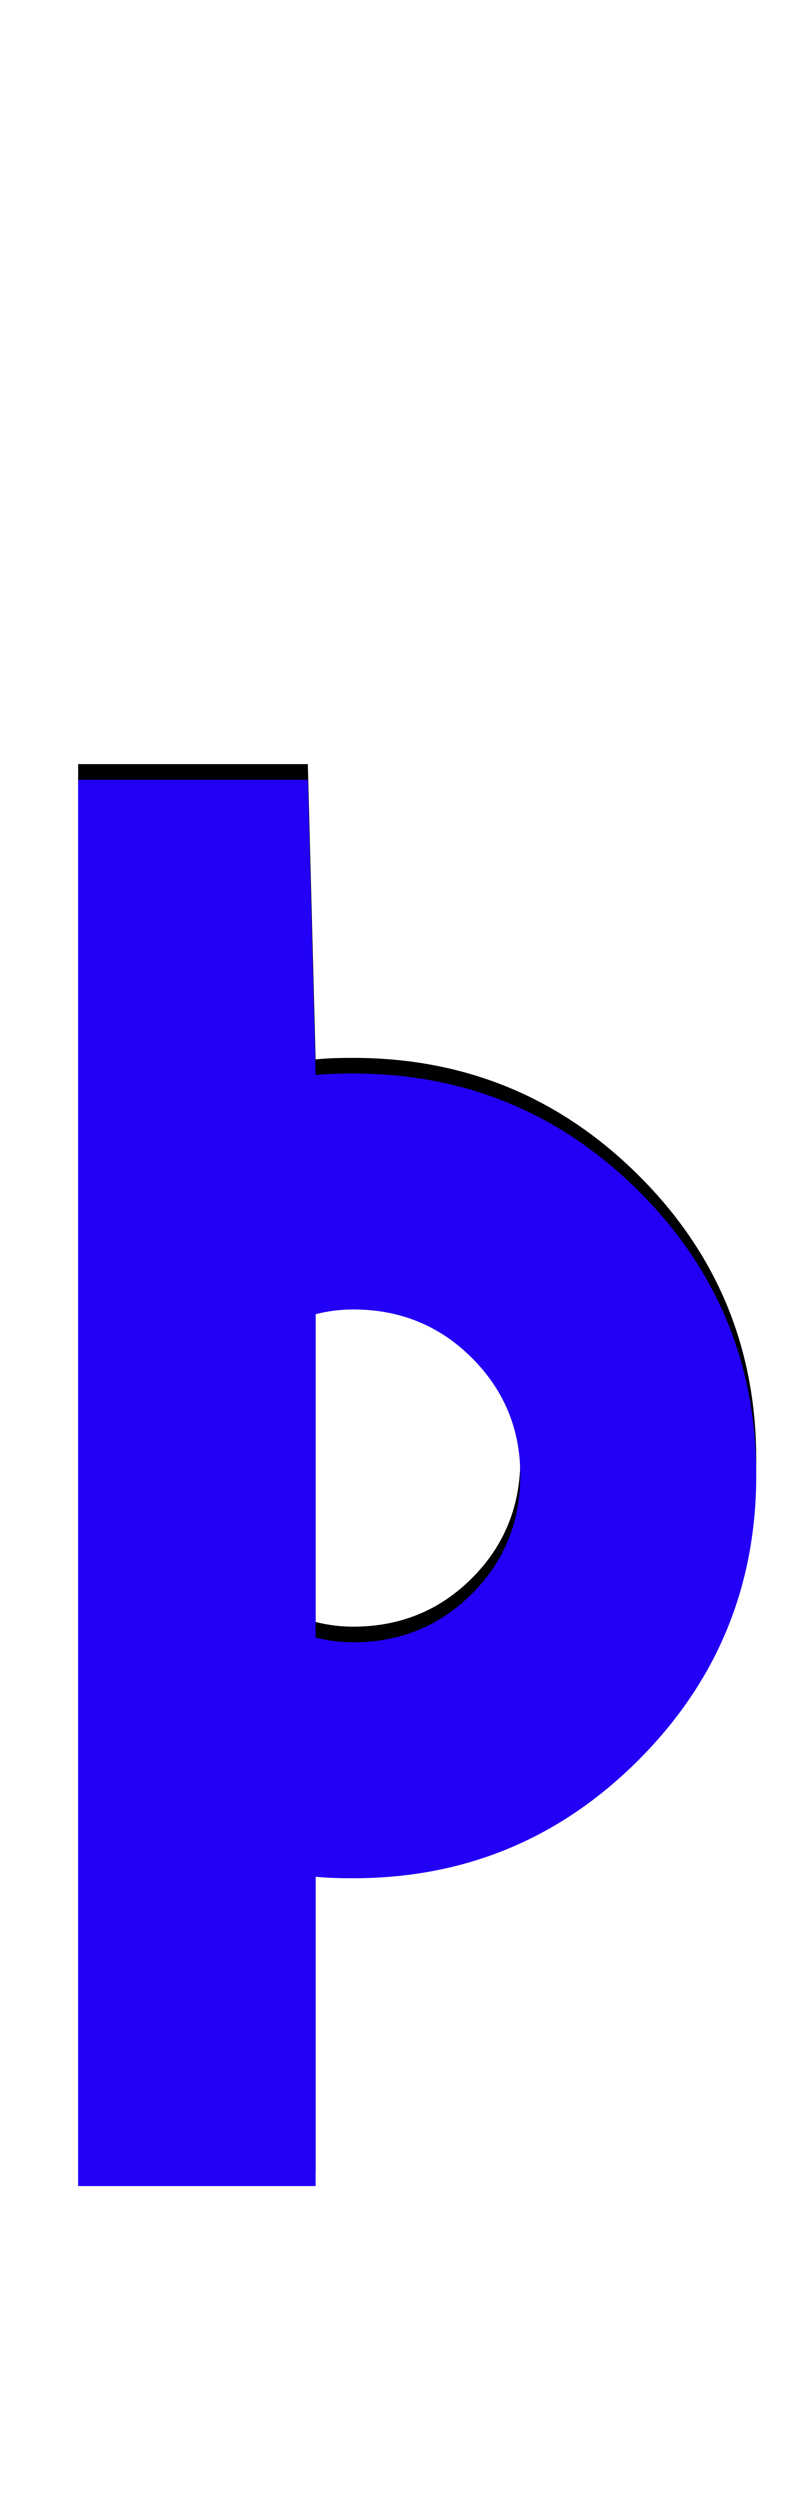 <svg xmlns="http://www.w3.org/2000/svg" id="glyph189" viewBox="0 0 512 1600">
  <defs/>
  <g transform="translate(0, 1200)">
    <path fill="#000000" d="M202 189H50V-711H197L202 -522Q210 -523 226 -523Q333 -523 408.5 -448Q484 -373 484 -266Q484 -159 408.5 -83.5Q333 -8 226 -8Q210 -8 202 -9ZM202 -369V-162Q214 -159 226 -159Q271 -159 302 -190Q333 -221 333 -266Q333 -310 302 -341Q271 -372 226 -372Q214 -372 202 -369Z"/>
    <path fill="#2200f5" d="M202 199H50V-701H197L202 -512Q210 -513 226 -513Q333 -513 408.5 -438Q484 -363 484 -256Q484 -149 408.5 -73.5Q333 2 226 2Q210 2 202 1ZM202 -359V-152Q214 -149 226 -149Q271 -149 302 -180Q333 -211 333 -256Q333 -300 302 -331Q271 -362 226 -362Q214 -362 202 -359Z"/>
  </g>
</svg>
